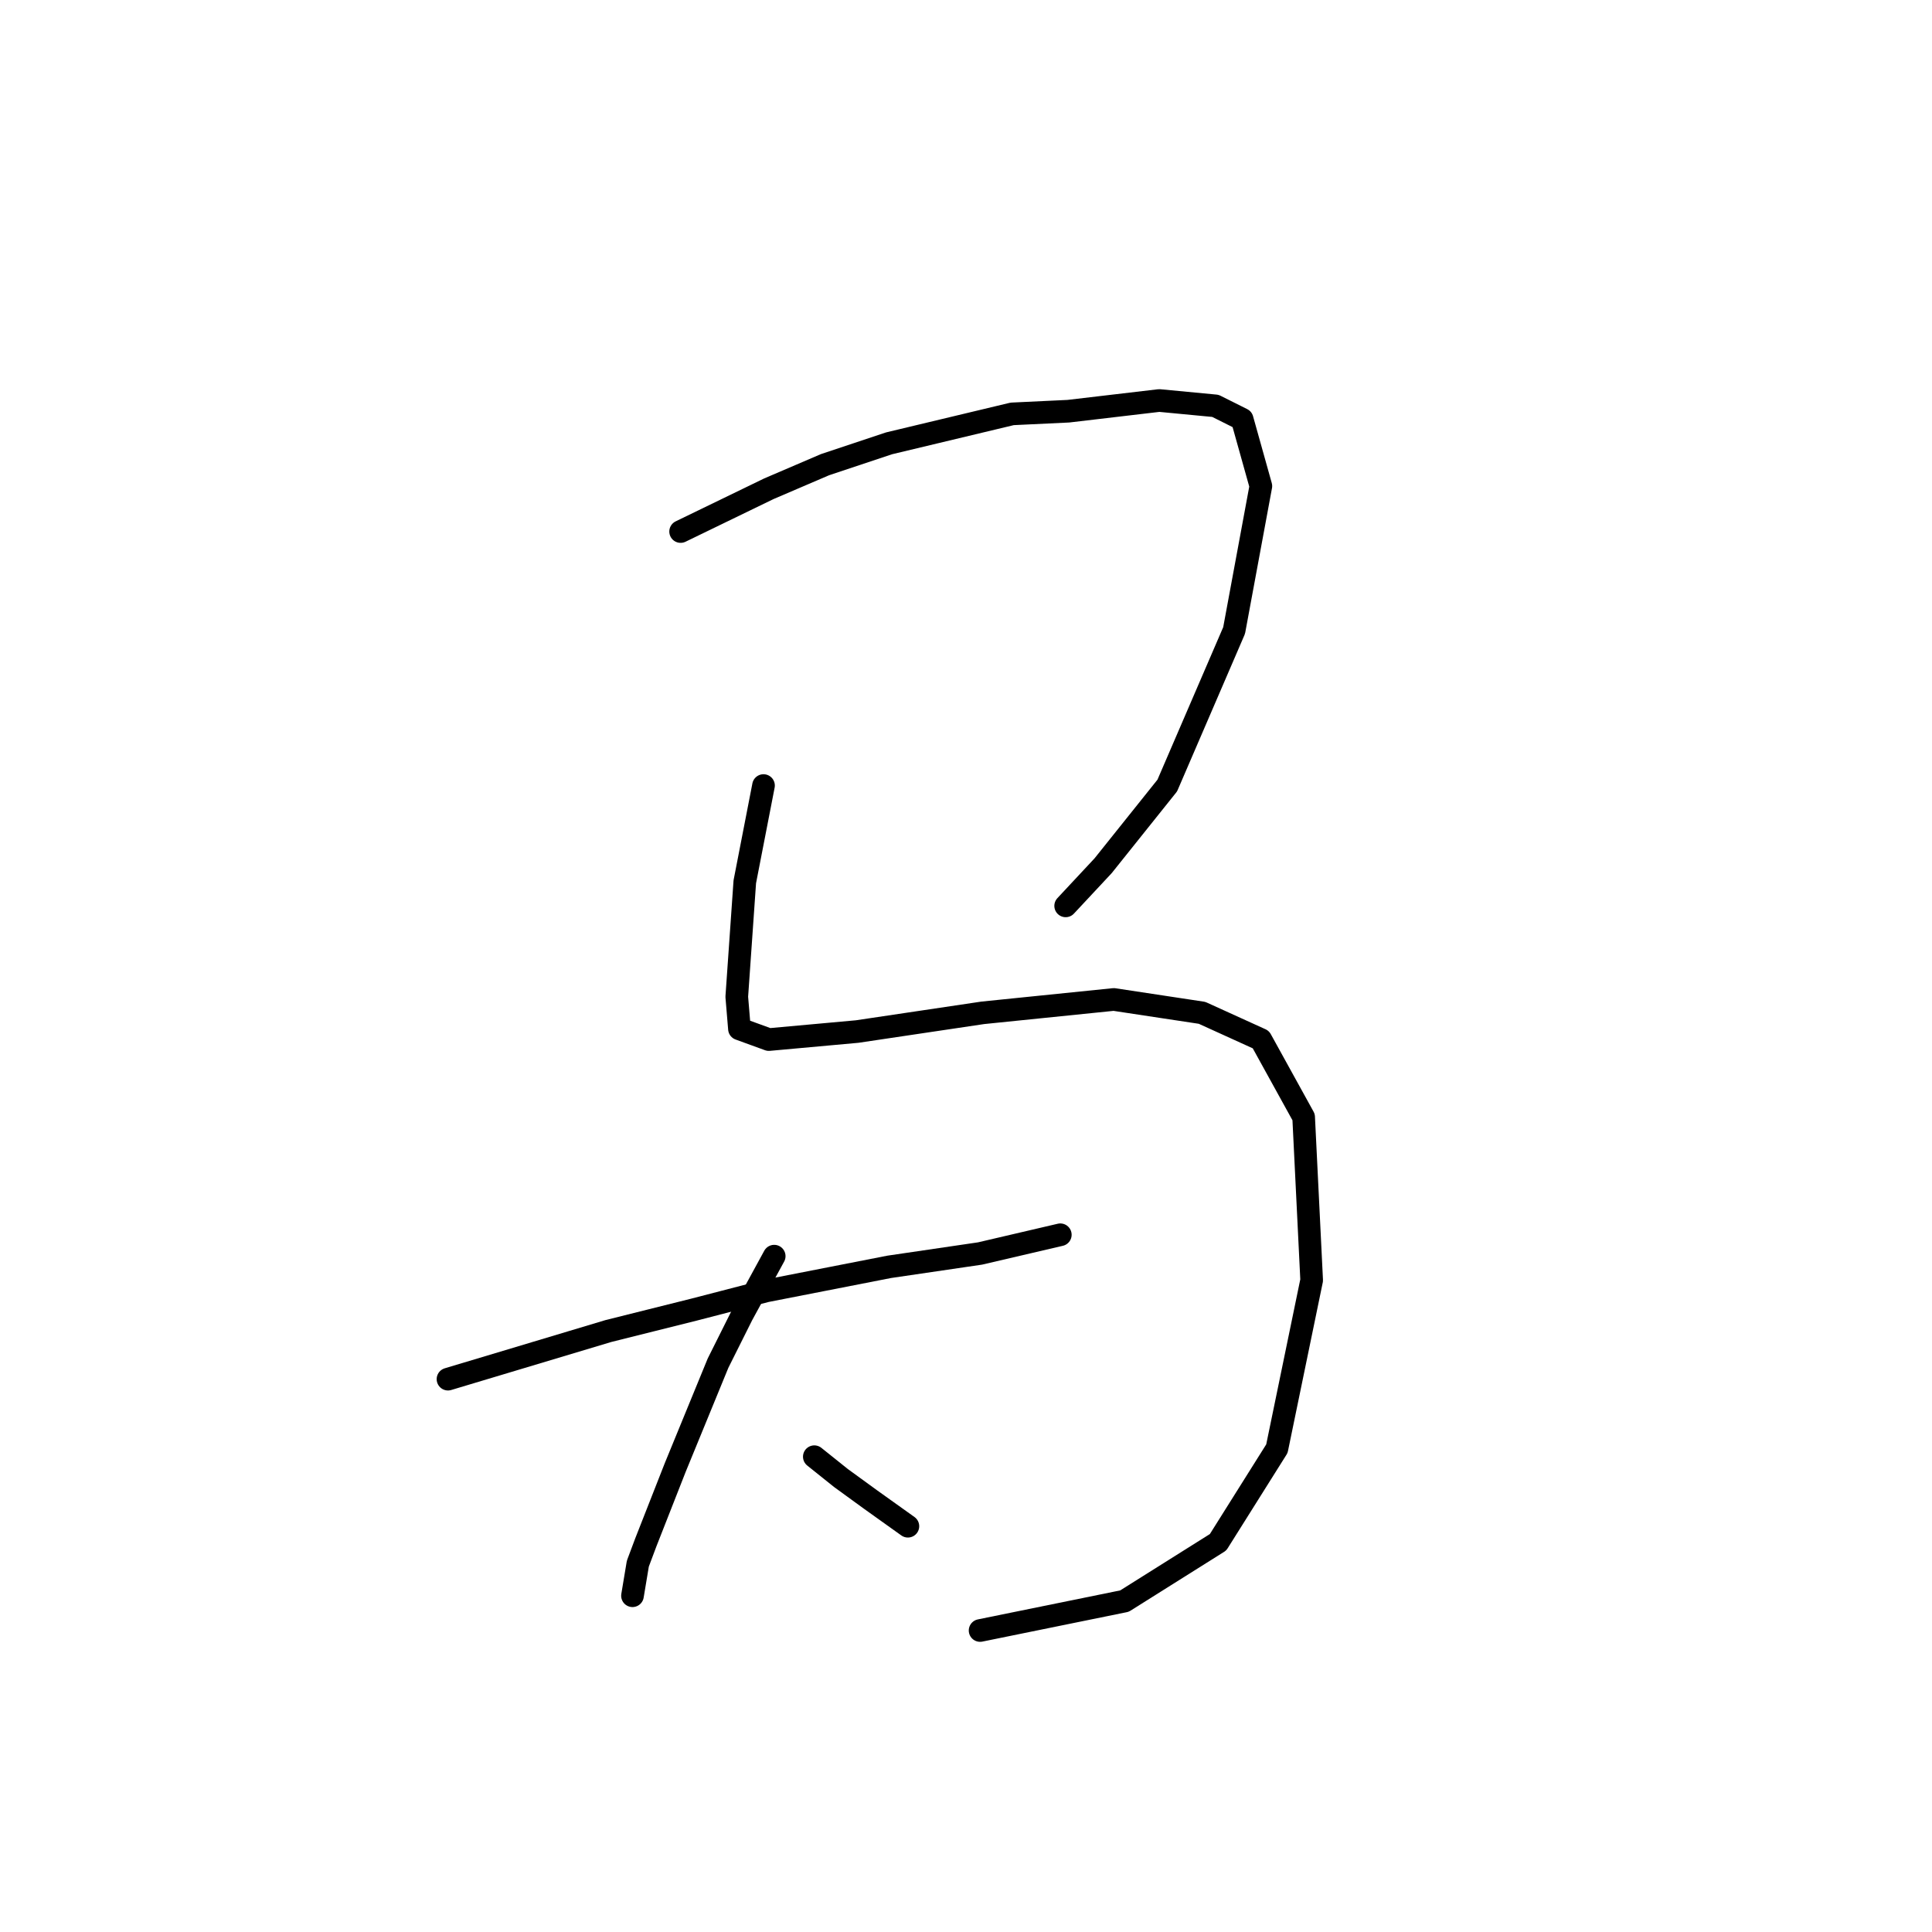 <?xml version="1.0" standalone="no"?>
    <svg width="256" height="256" xmlns="http://www.w3.org/2000/svg" version="1.1">
    <polyline stroke="black" stroke-width="3" stroke-linecap="round" fill="transparent" stroke-linejoin="round" points="90.186 70.431 101.878 64.762 109.318 61.573 117.821 58.739 134.119 54.841 141.56 54.487 153.606 53.07 161.047 53.778 164.59 55.55 167.07 64.407 163.527 83.54 154.669 104.09 146.166 114.719 141.206 120.033 141.206 120.033 " />
        <polyline stroke="black" stroke-width="3" stroke-linecap="round" fill="transparent" stroke-linejoin="round" points="101.169 104.09 98.689 116.845 97.626 132.08 97.98 136.331 101.878 137.749 113.57 136.686 130.222 134.205 147.583 132.434 159.275 134.205 167.07 137.749 172.739 148.023 173.802 169.636 169.196 191.957 161.401 204.358 149 212.153 129.868 216.05 129.868 216.05 " />
        <polyline stroke="black" stroke-width="3" stroke-linecap="round" fill="transparent" stroke-linejoin="round" points="59.361 182.745 80.619 176.368 91.957 173.533 101.523 171.053 117.821 167.864 129.868 166.093 140.497 163.613 140.497 163.613 " />
        <polyline stroke="black" stroke-width="3" stroke-linecap="round" fill="transparent" stroke-linejoin="round" points="102.586 166.447 98.335 174.242 95.146 180.619 89.477 194.437 85.58 204.358 84.517 207.192 83.808 211.444 83.808 211.444 " />
        <polyline stroke="black" stroke-width="3" stroke-linecap="round" fill="transparent" stroke-linejoin="round" points="107.901 193.02 111.444 195.855 115.341 198.689 120.301 202.232 120.301 202.232 " />
        </svg>